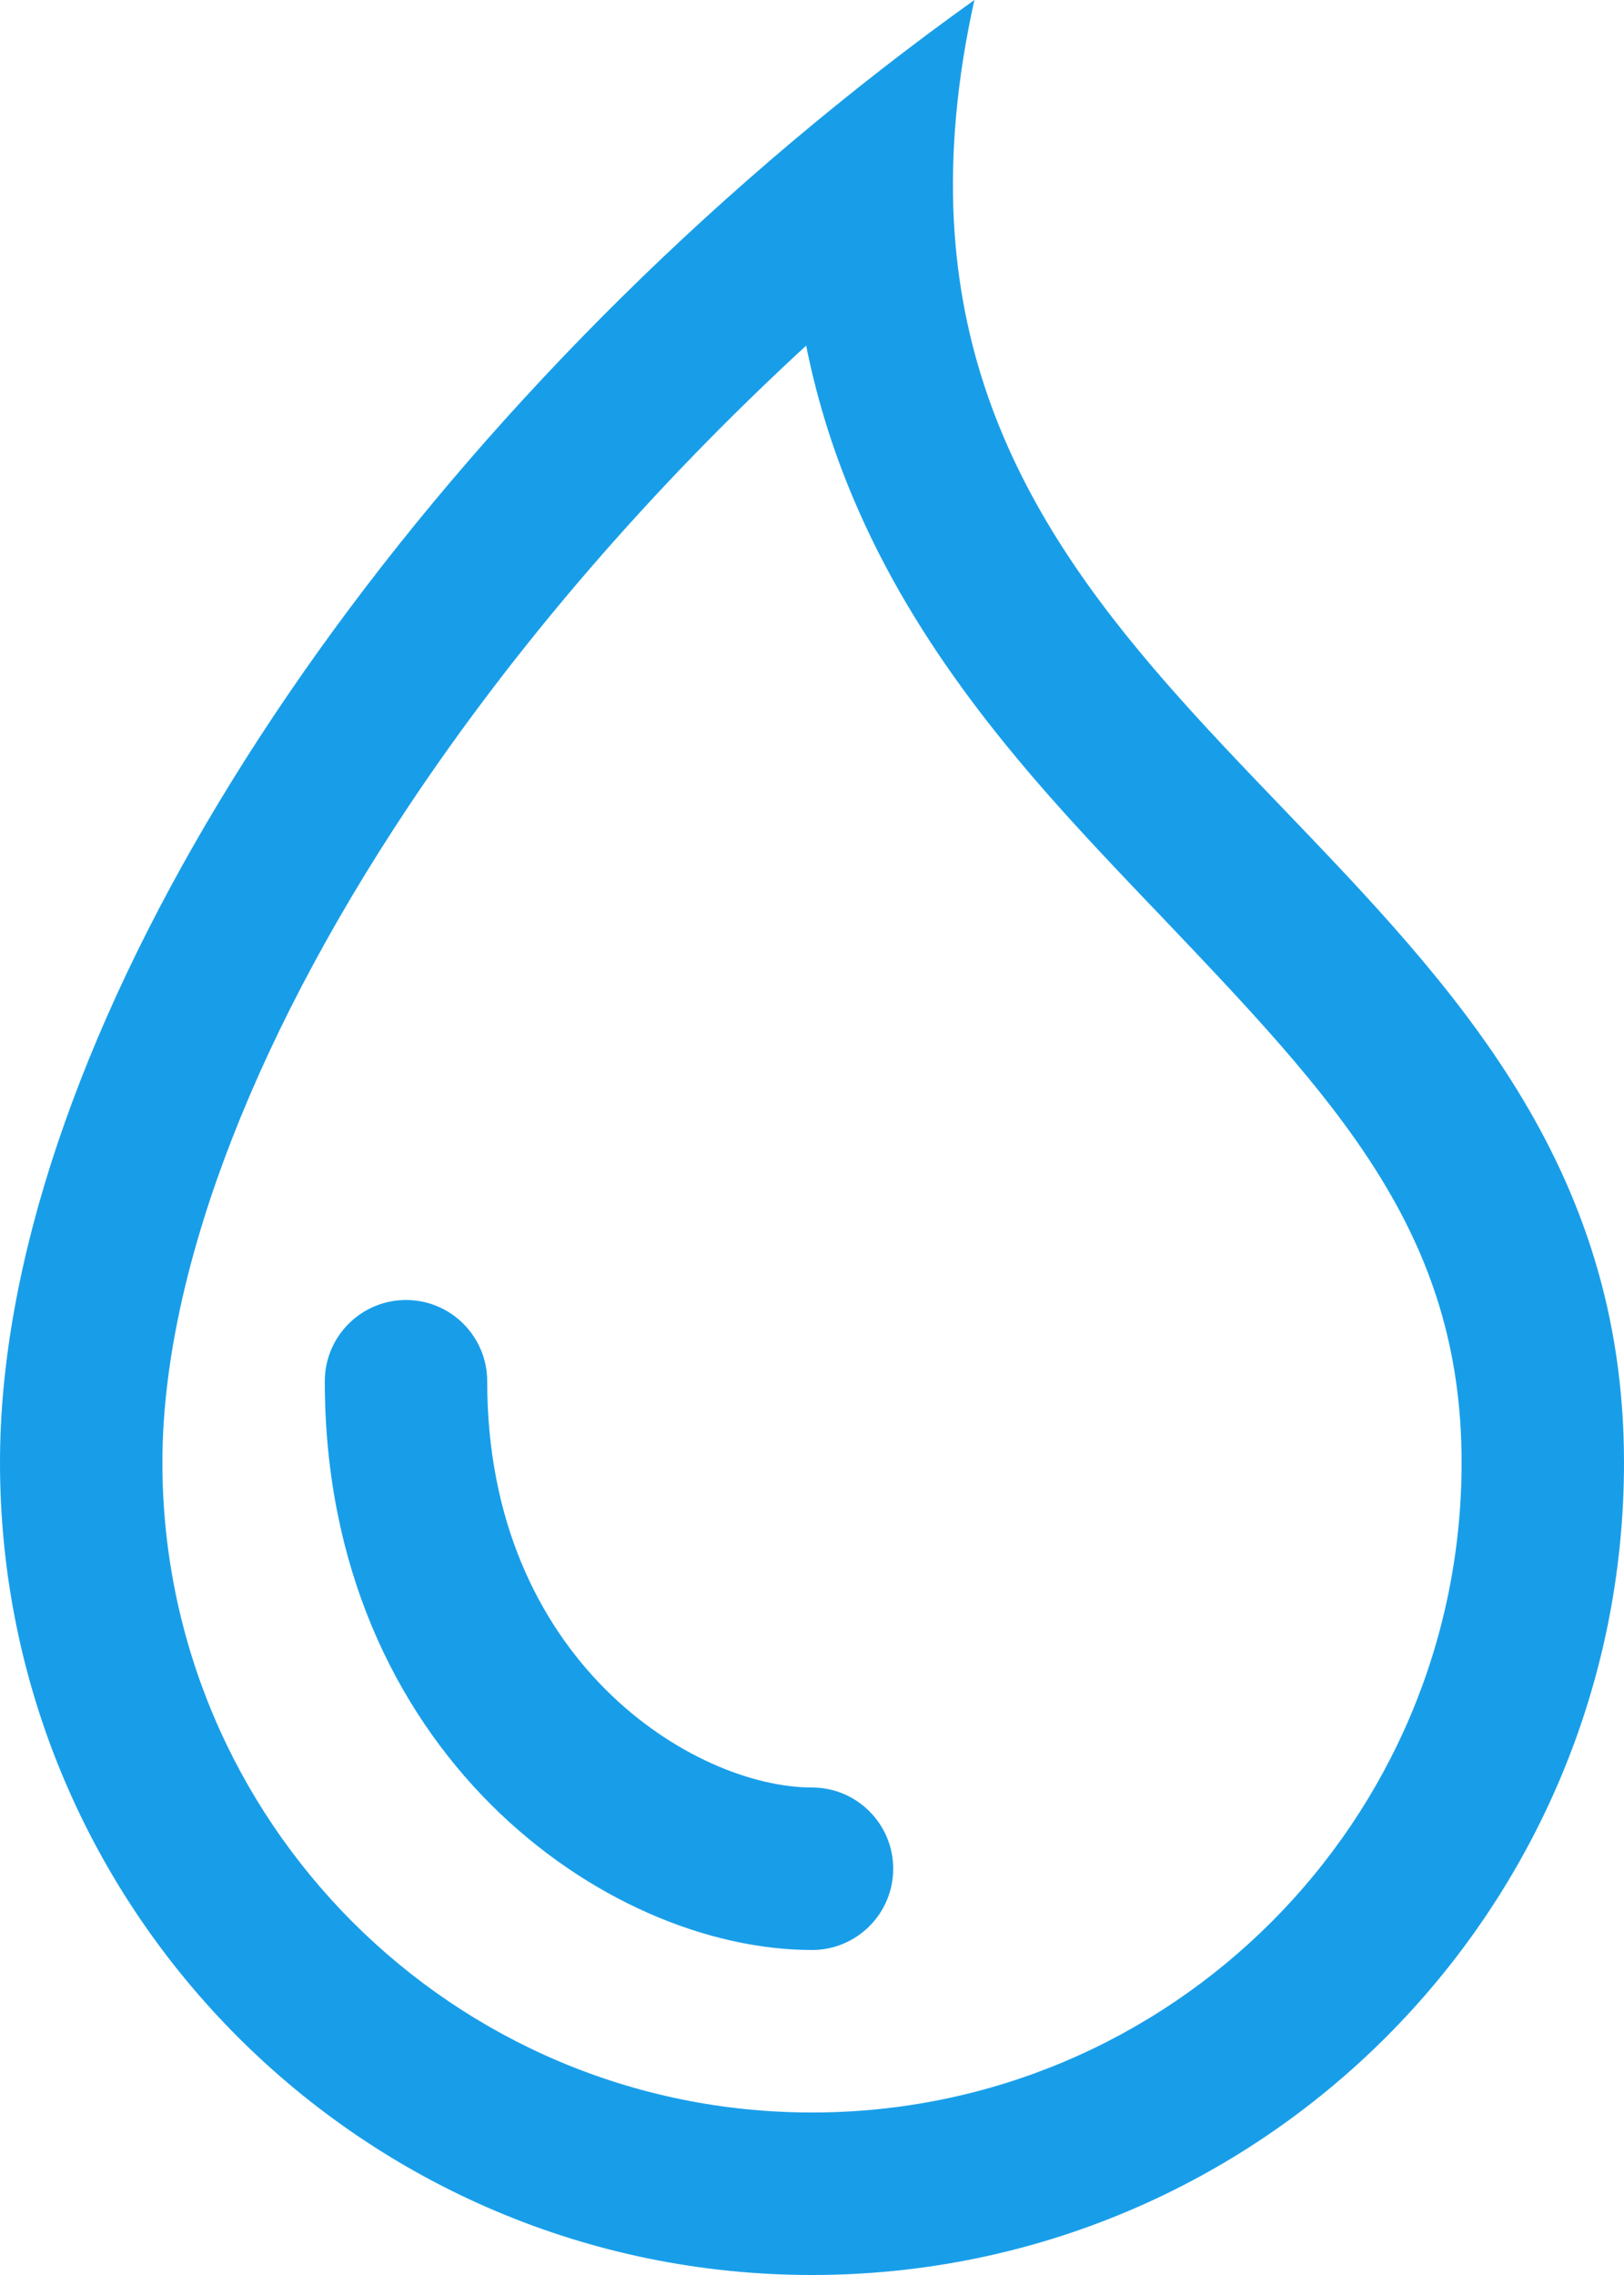 <svg width="10" height="14" viewBox="0 0 10 14" fill="none" xmlns="http://www.w3.org/2000/svg">
    <path fill-rule="evenodd" clip-rule="evenodd" d="M9 9C9 11.209 7.209 13 5 13C2.791 13 1 11.209 1 9C1 7.894 1.514 6.464 2.519 4.957C3.17 3.981 4.002 3.012 4.964 2.127C5.036 2.486 5.146 2.825 5.289 3.147C5.692 4.059 6.33 4.775 6.899 5.375C6.981 5.462 7.062 5.547 7.142 5.63L7.142 5.63C8.224 6.766 9 7.579 9 9ZM0 9C0 6.545 1.976 3.318 4.874 0.875C5.236 0.57 5.612 0.277 6 0C5.89 0.495 5.853 0.941 5.873 1.349C5.953 2.947 6.922 3.957 7.901 4.976C8.945 6.064 10 7.163 10 9C10 11.761 7.761 14 5 14C2.239 14 0 11.761 0 9ZM3 8.5C3 8.224 2.776 8 2.5 8C2.224 8 2 8.224 2 8.5C2 10.776 3.724 12 5 12C5.276 12 5.5 11.776 5.5 11.5C5.5 11.224 5.276 11 5 11C4.276 11 3 10.224 3 8.5Z" fill="#189EE9"/>
    </svg>
    